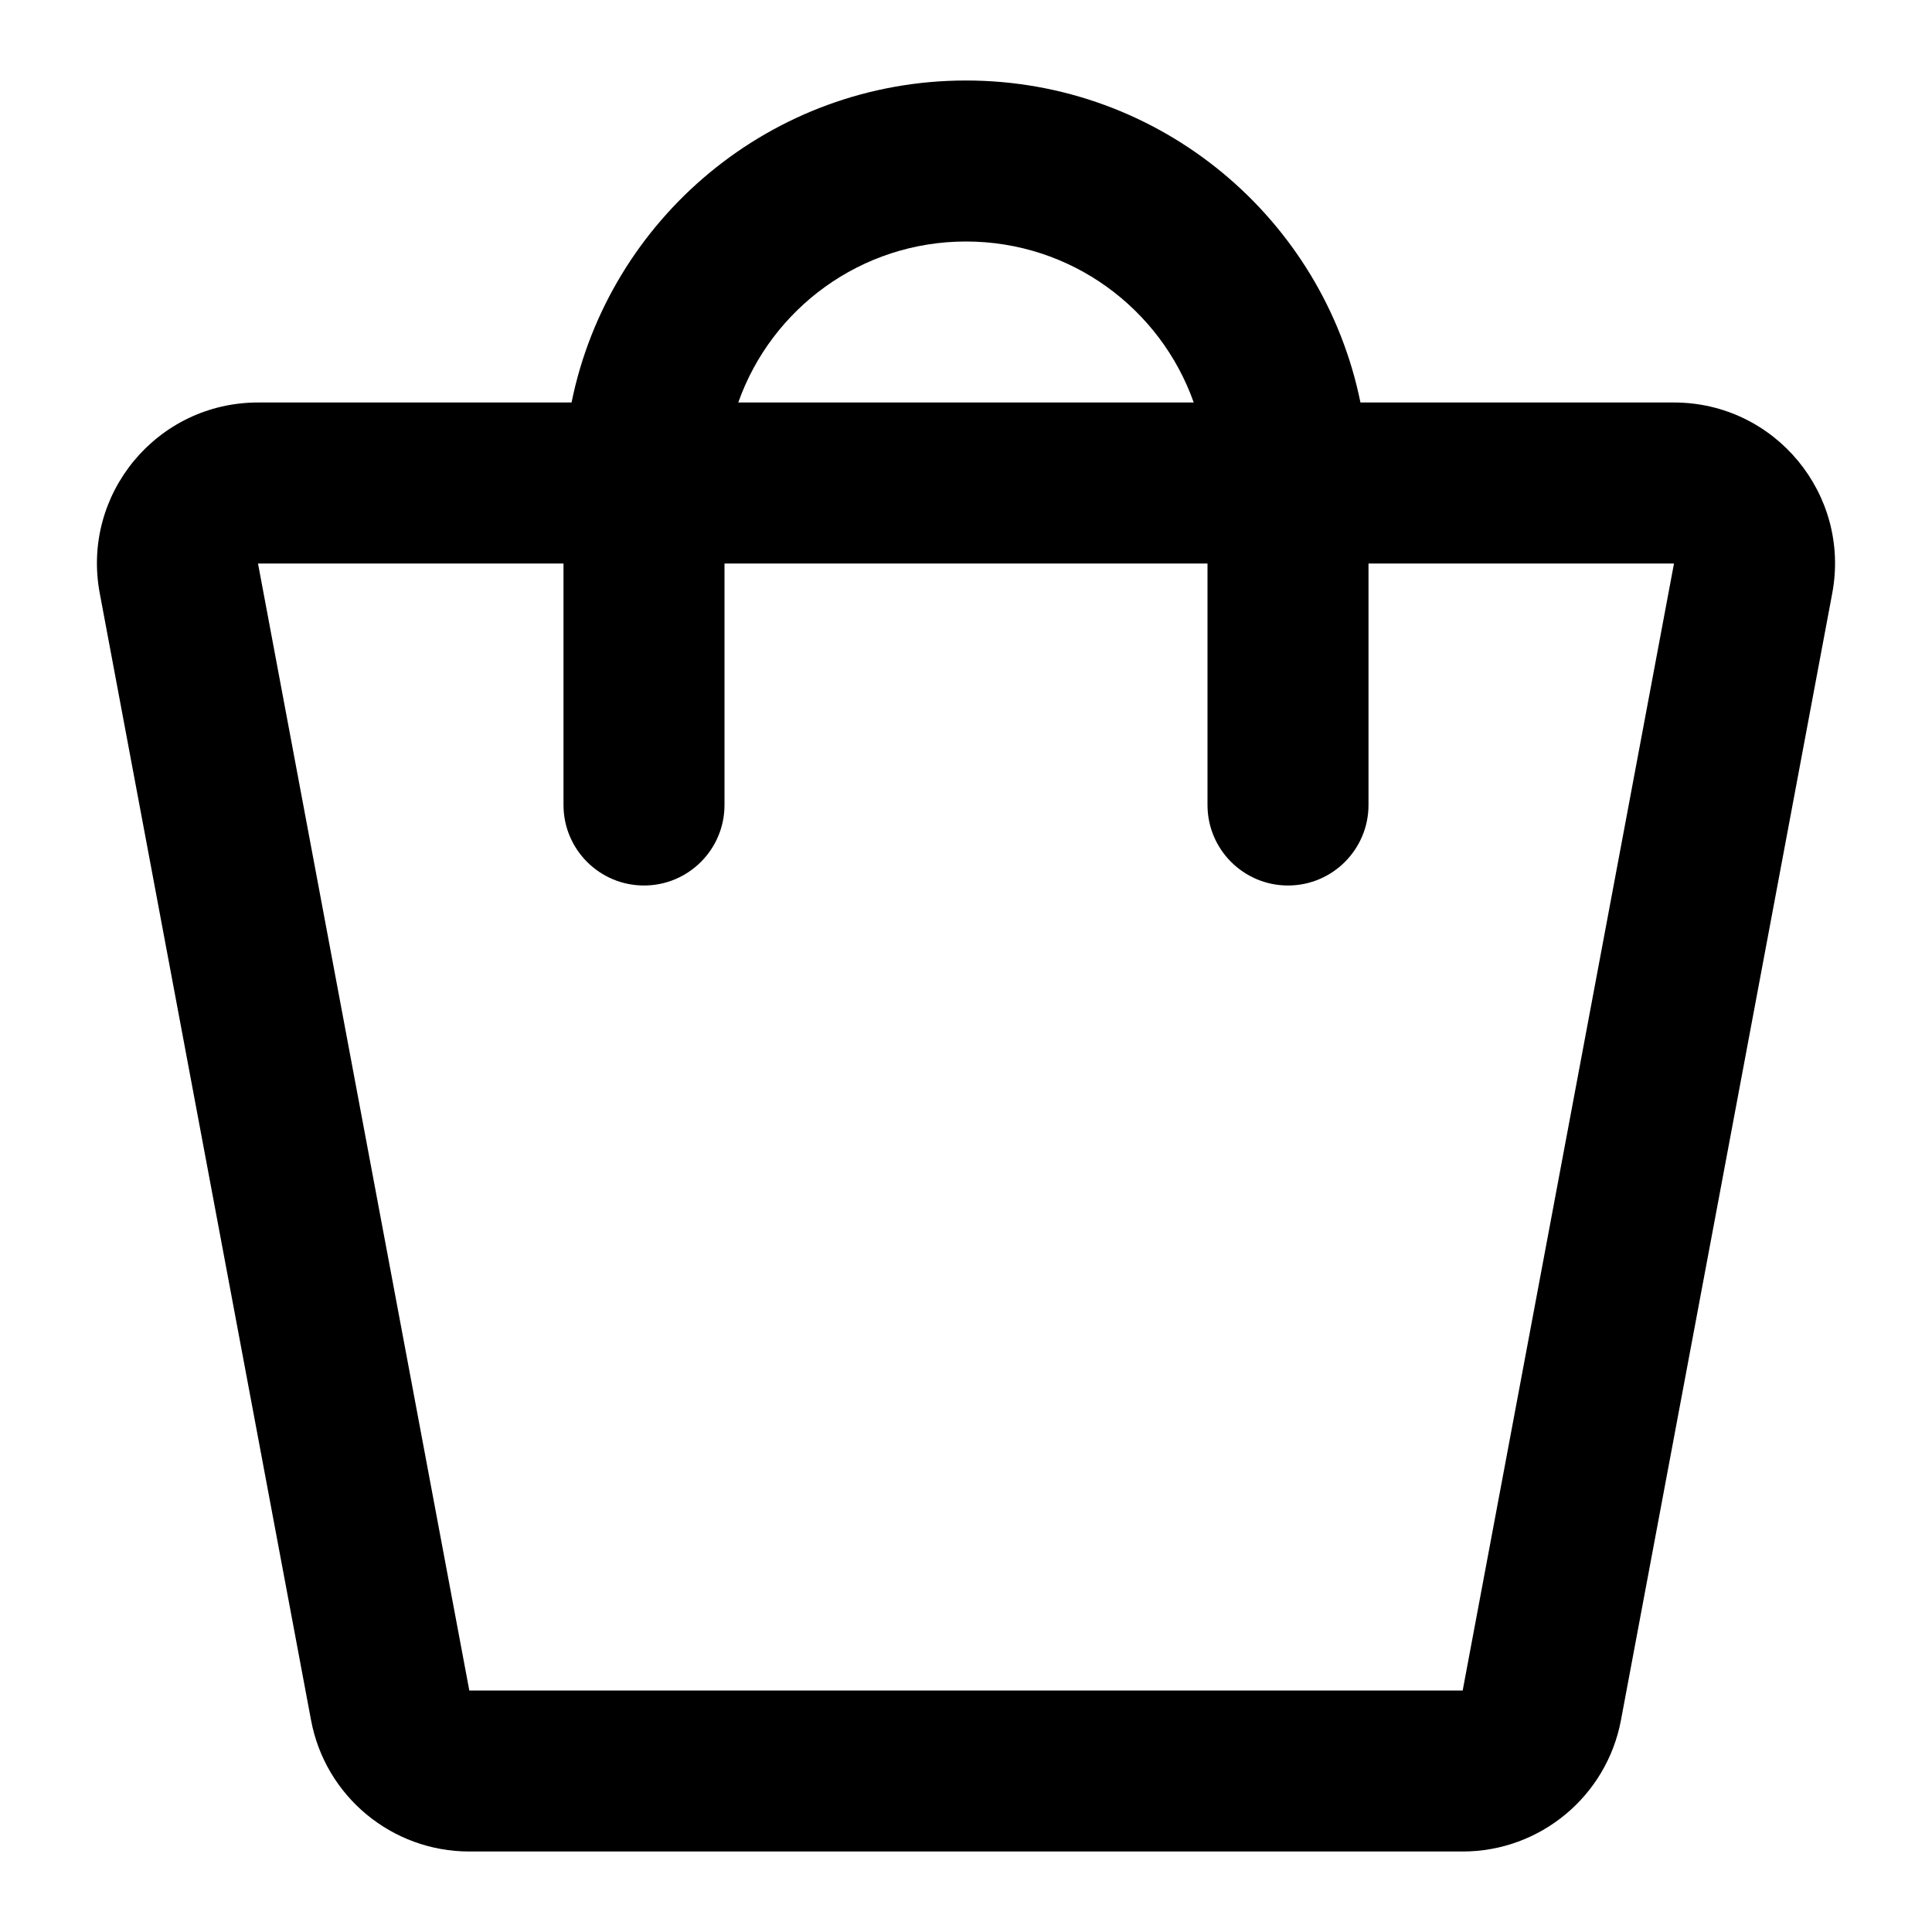 <svg width="24" height="24" viewBox="0 0 24 24" fill="none" xmlns="http://www.w3.org/2000/svg">
<path fill-rule="evenodd" clip-rule="evenodd" d="M7.1 5C7.563 2.718 9.581 1 12 1C14.419 1 16.437 2.718 16.9 5H20.795C22.047 5 22.991 6.138 22.761 7.369L20.136 21.369C19.958 22.314 19.132 23 18.17 23H5.83C4.867 23 4.041 22.314 3.864 21.369L1.239 7.369C1.008 6.138 1.952 5 3.205 5H7.1ZM9 10C9 10.552 8.552 11 8 11C7.448 11 7 10.552 7 10V7H3.205L5.83 21H18.17L20.795 7H17V10C17 10.552 16.552 11 16 11C15.448 11 15 10.552 15 10V7L9 7V10ZM14.829 5H9.171C9.582 3.835 10.694 3 12 3C13.306 3 14.417 3.835 14.829 5Z" fill="black"/>
</svg>
